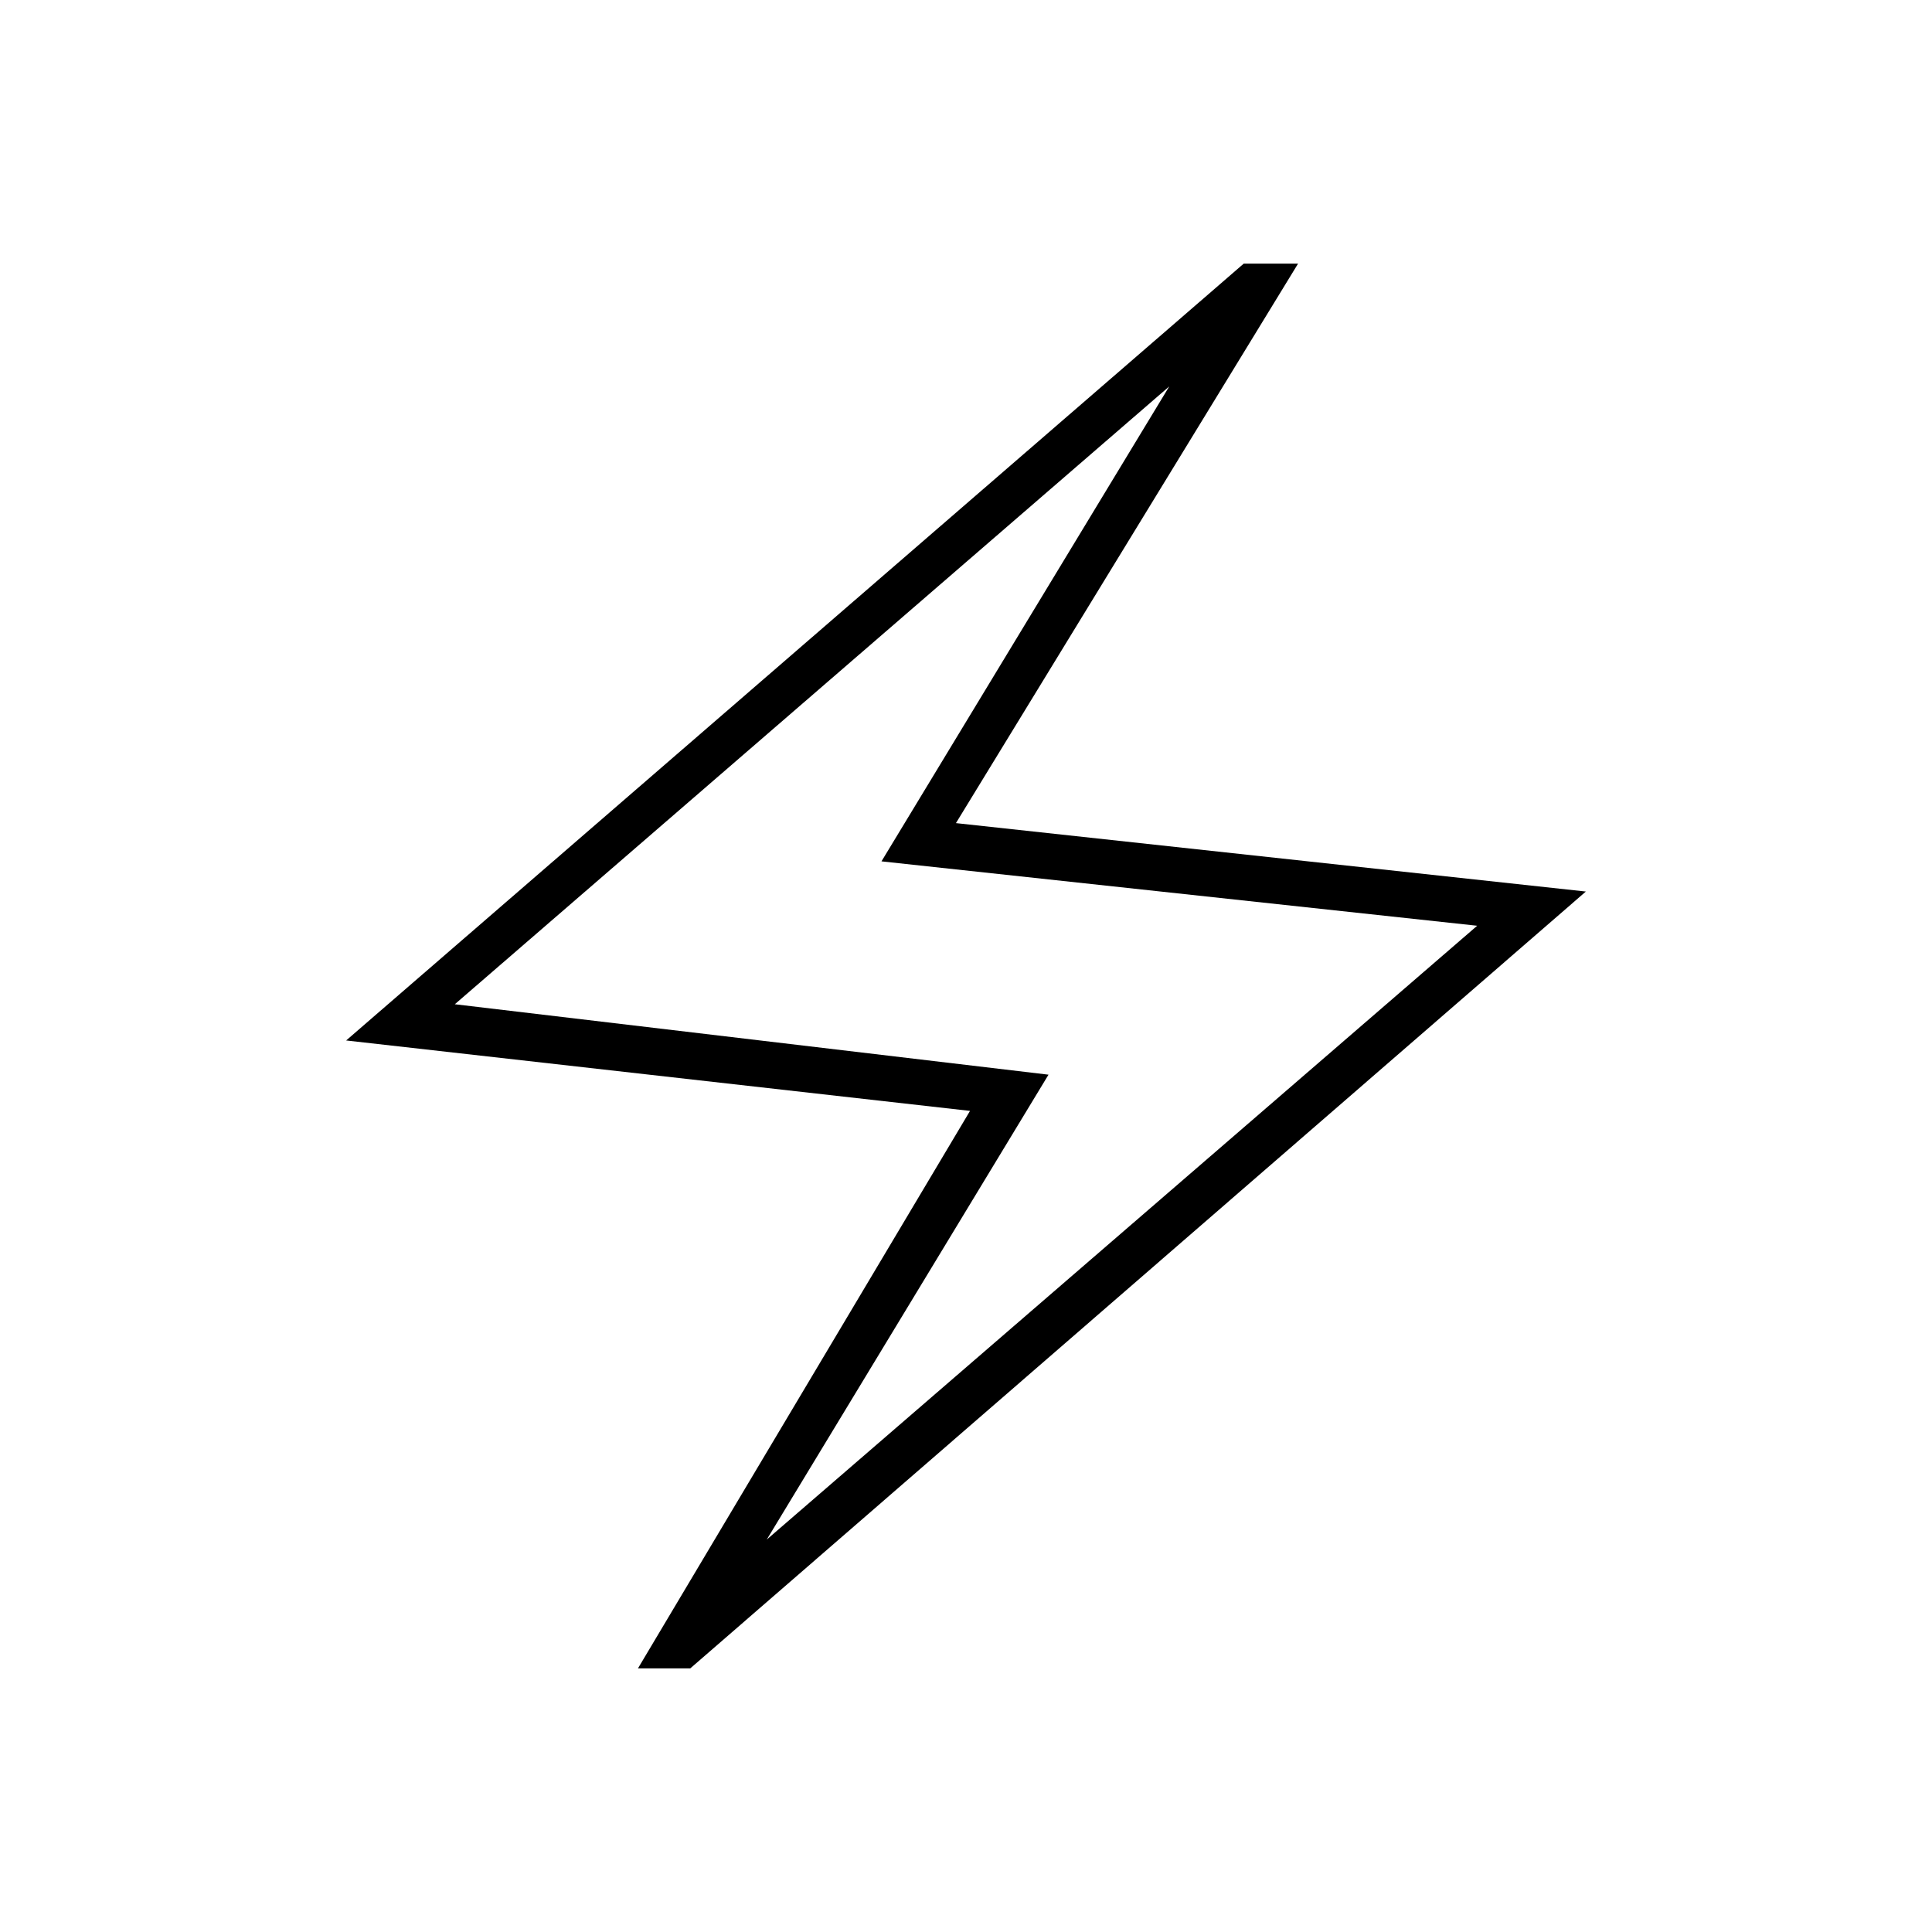 <svg xmlns="http://www.w3.org/2000/svg" width="48" height="48" viewBox="0 -960 960 960"><path d="m317-131 165-277-310-35 446-386h27L475-551l313 34-445 386h-26Zm64-64 353-305-296-32 143-236-355 307 295 35-140 231Zm99-286Z"/></svg>